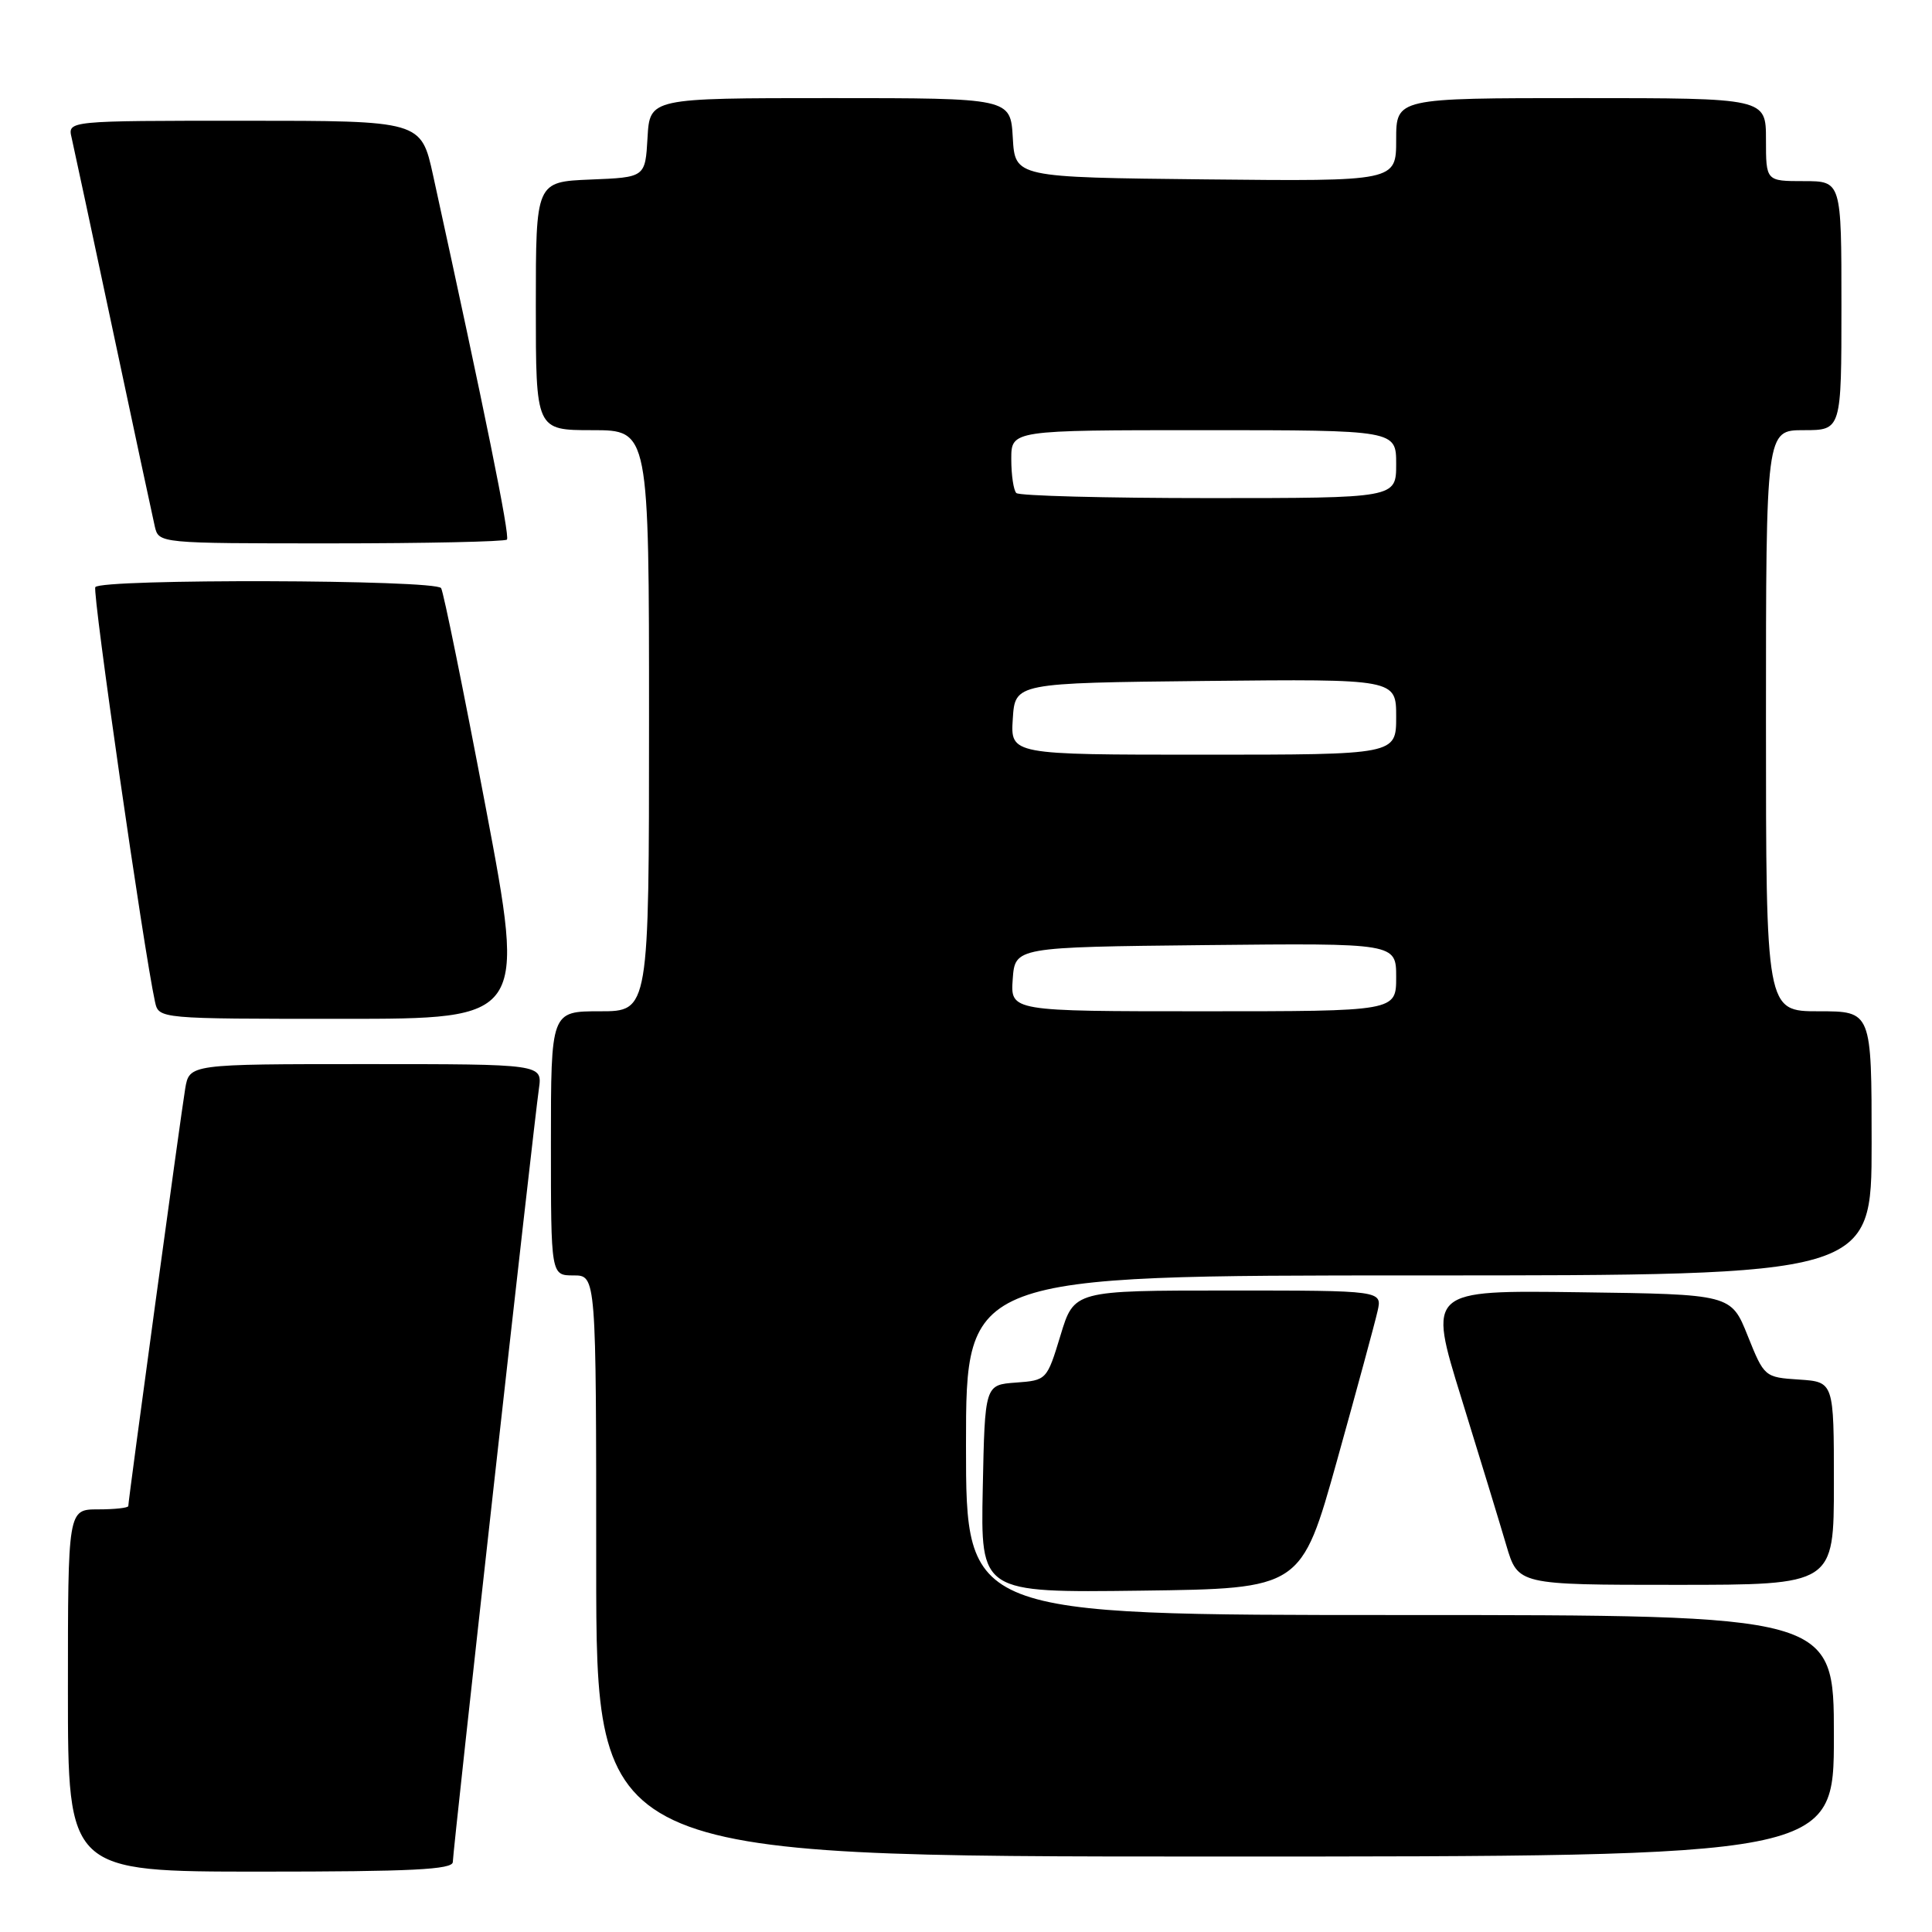 <?xml version="1.0" encoding="UTF-8" standalone="no"?>
<!DOCTYPE svg PUBLIC "-//W3C//DTD SVG 1.1//EN" "http://www.w3.org/Graphics/SVG/1.1/DTD/svg11.dtd" >
<svg xmlns="http://www.w3.org/2000/svg" xmlns:xlink="http://www.w3.org/1999/xlink" version="1.1" viewBox="0 0 256 256">
 <g >
 <path fill="currentColor"
d=" M 60.00 246.72 C 60.00 245.27 70.69 149.22 71.41 144.25 C 71.87 141.00 71.87 141.00 48.48 141.00 C 25.09 141.00 25.09 141.00 24.54 144.25 C 23.98 147.57 17.00 198.76 17.00 199.56 C 17.00 199.80 15.20 200.00 13.00 200.00 C 9.00 200.00 9.00 200.00 9.00 224.00 C 9.00 248.00 9.00 248.00 34.50 248.00 C 54.52 248.00 60.00 247.73 60.00 246.72 Z  M 243.00 230.00 C 243.00 214.00 243.00 214.00 185.50 214.00 C 128.00 214.00 128.00 214.00 128.00 191.50 C 128.00 169.00 128.00 169.00 188.00 169.00 C 248.00 169.00 248.00 169.00 248.00 151.50 C 248.00 134.00 248.00 134.00 241.00 134.00 C 234.00 134.00 234.00 134.00 234.00 95.50 C 234.00 57.00 234.00 57.00 239.00 57.00 C 244.00 57.00 244.00 57.00 244.00 40.50 C 244.00 24.00 244.00 24.00 239.00 24.00 C 234.00 24.00 234.00 24.00 234.00 18.50 C 234.00 13.00 234.00 13.00 209.50 13.00 C 185.00 13.00 185.00 13.00 185.00 18.52 C 185.00 24.03 185.00 24.03 159.75 23.77 C 134.50 23.50 134.50 23.50 134.20 18.25 C 133.90 13.00 133.90 13.00 110.00 13.00 C 86.10 13.00 86.10 13.00 85.80 18.25 C 85.50 23.50 85.50 23.50 78.25 23.79 C 71.00 24.09 71.00 24.09 71.00 40.54 C 71.00 57.00 71.00 57.00 78.50 57.00 C 86.00 57.00 86.00 57.00 86.00 95.50 C 86.00 134.00 86.00 134.00 79.50 134.00 C 73.00 134.00 73.00 134.00 73.00 151.50 C 73.00 169.00 73.00 169.00 76.00 169.00 C 79.00 169.00 79.00 169.00 79.00 207.50 C 79.00 246.00 79.00 246.00 161.00 246.00 C 243.00 246.00 243.00 246.00 243.00 230.00 Z  M 177.17 193.50 C 179.78 184.15 182.19 175.26 182.53 173.75 C 183.16 171.00 183.16 171.00 162.74 171.00 C 142.32 171.00 142.32 171.00 140.52 176.95 C 138.72 182.86 138.69 182.90 134.61 183.20 C 130.50 183.50 130.50 183.50 130.22 197.27 C 129.94 211.04 129.94 211.04 151.18 210.77 C 172.42 210.50 172.42 210.50 177.17 193.50 Z  M 243.00 196.55 C 243.00 183.11 243.00 183.11 238.39 182.80 C 233.82 182.50 233.77 182.46 231.58 177.00 C 229.38 171.50 229.38 171.50 209.30 171.23 C 189.21 170.96 189.21 170.96 193.63 185.23 C 196.06 193.08 198.74 201.86 199.59 204.75 C 201.14 210.00 201.14 210.00 222.07 210.00 C 243.00 210.00 243.00 210.00 243.00 196.55 Z  M 64.35 106.93 C 61.42 91.49 58.77 78.44 58.45 77.93 C 57.75 76.79 13.32 76.67 12.63 77.80 C 12.21 78.47 19.05 125.94 20.54 132.75 C 21.04 135.00 21.04 135.00 45.35 135.00 C 69.66 135.00 69.66 135.00 64.35 106.93 Z  M 67.17 71.50 C 67.60 71.07 64.23 54.48 57.39 23.25 C 55.80 16.00 55.80 16.00 32.38 16.00 C 8.96 16.00 8.96 16.00 9.49 18.25 C 9.77 19.49 12.26 31.07 15.00 44.00 C 17.74 56.93 20.23 68.51 20.51 69.75 C 21.04 72.00 21.04 72.00 43.85 72.00 C 56.40 72.00 66.89 71.77 67.17 71.50 Z  M 134.19 129.75 C 134.50 125.50 134.50 125.50 159.75 125.23 C 185.00 124.97 185.00 124.97 185.00 129.48 C 185.00 134.00 185.00 134.00 159.44 134.00 C 133.89 134.00 133.89 134.00 134.19 129.75 Z  M 134.20 95.25 C 134.50 90.50 134.50 90.50 159.75 90.23 C 185.00 89.97 185.00 89.97 185.00 94.98 C 185.00 100.00 185.00 100.00 159.45 100.00 C 133.89 100.00 133.89 100.00 134.20 95.25 Z  M 134.67 65.33 C 134.30 64.97 134.00 62.94 134.00 60.83 C 134.00 57.00 134.00 57.00 159.50 57.00 C 185.00 57.00 185.00 57.00 185.00 61.50 C 185.00 66.00 185.00 66.00 160.17 66.00 C 146.51 66.00 135.03 65.70 134.67 65.33 Z "/>
</g>
</svg>